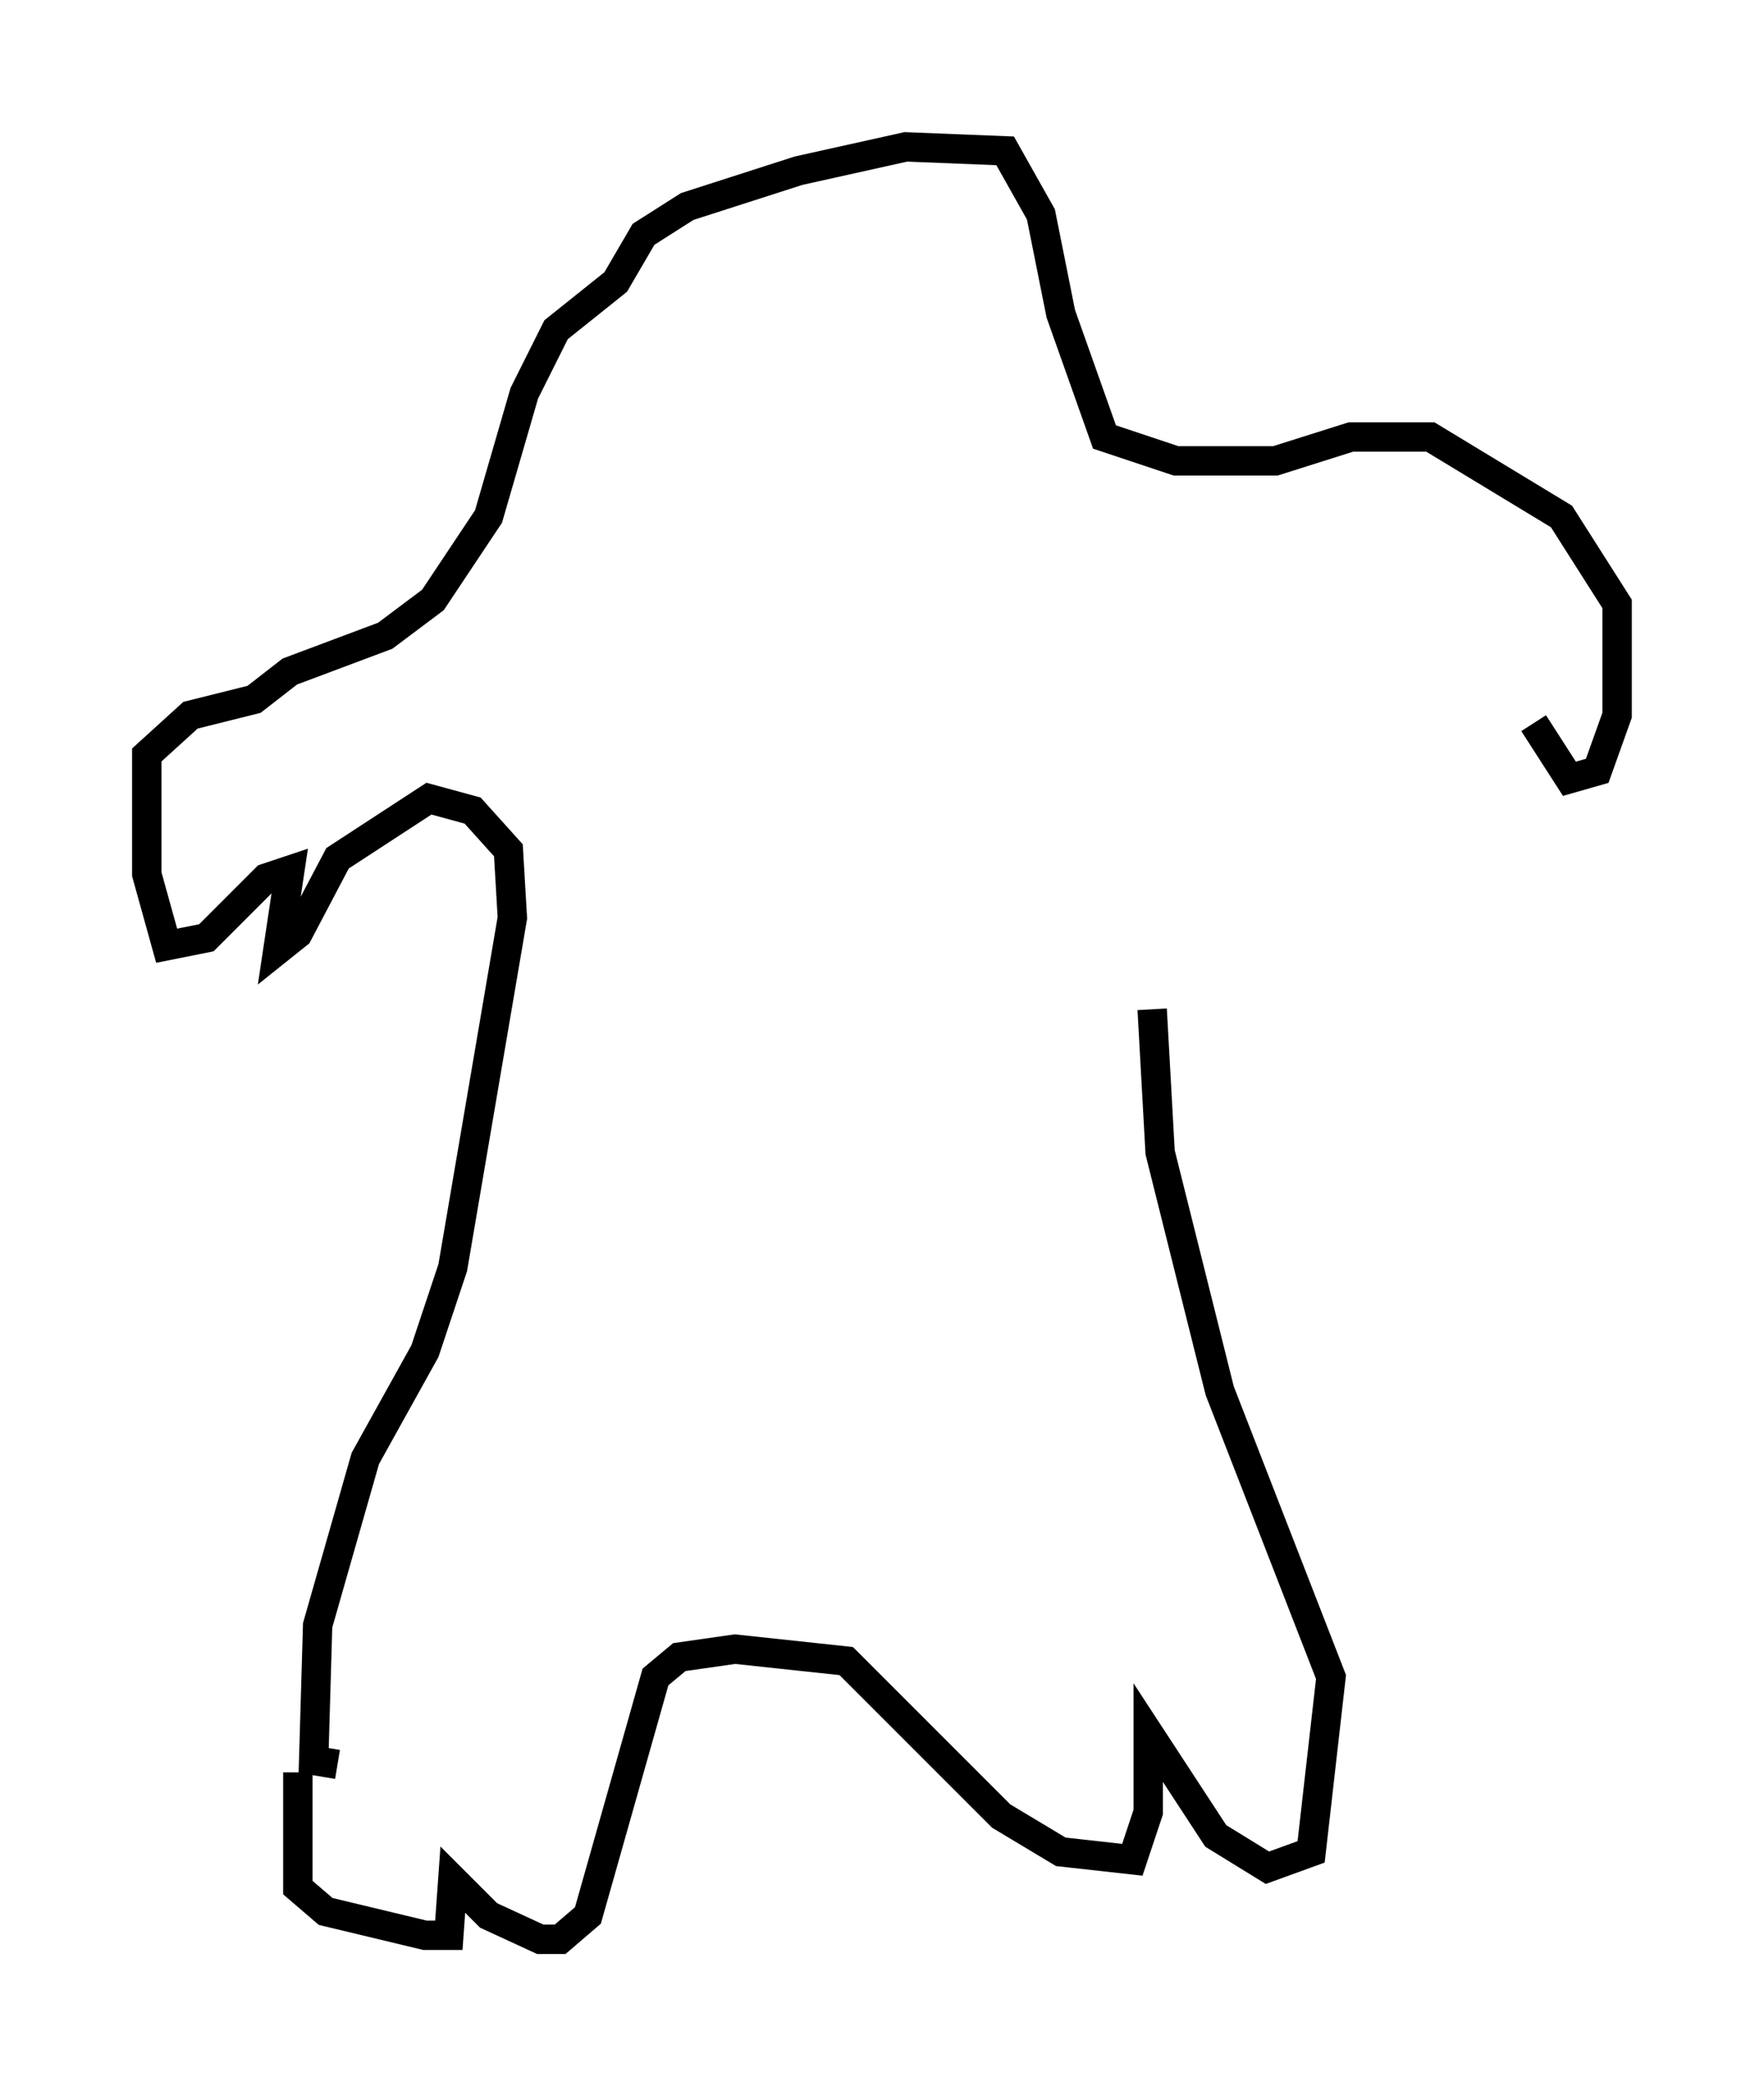 <?xml version="1.0" encoding="utf-8" ?>
<svg baseProfile="full" height="71.028" version="1.1" width="60.067" xmlns="http://www.w3.org/2000/svg" xmlns:ev="http://www.w3.org/2001/xml-events" xmlns:xlink="http://www.w3.org/1999/xlink"><defs /><rect fill="white" height="71.028" width="60.067" x="0" y="0" /><path d="M10.548, 59.397 m-0.406, 0.947 l0.0, 3.924 0.947, 0.812 l3.383, 0.812 0.812, 0.0 l0.135, -1.894 1.218, 1.218 l1.759, 0.812 0.677, 0.0 l0.947, -0.812 2.3, -8.119 l0.812, -0.677 1.894, -0.271 l3.789, 0.406 5.277, 5.277 l2.03, 1.218 2.436, 0.271 l0.541, -1.624 0.0, -2.706 l2.3, 3.518 1.759, 1.083 l1.488, -0.541 0.677, -5.954 l-3.789, -9.743 -2.03, -8.119 l-0.271, -4.871 m-27.74, 25.71 l-0.812, -0.135 0.135, -4.601 l1.624, -5.683 2.03, -3.654 l0.947, -2.842 2.03, -11.908 l-0.135, -2.3 -1.218, -1.353 l-1.488, -0.406 -3.112, 2.03 l-1.353, 2.571 -0.677, 0.541 l0.406, -2.706 -0.812, 0.271 l-2.03, 2.03 -1.353, 0.271 l-0.677, -2.436 0.0, -4.059 l1.488, -1.353 2.165, -0.541 l1.218, -0.947 3.248, -1.218 l1.624, -1.218 1.894, -2.842 l1.218, -4.195 1.083, -2.165 l2.03, -1.624 0.947, -1.624 l1.488, -0.947 3.789, -1.218 l3.654, -0.812 3.383, 0.135 l1.218, 2.165 0.677, 3.383 l1.488, 4.195 2.436, 0.812 l3.383, 0.0 2.571, -0.812 l2.706, 0.0 4.465, 2.706 l1.894, 2.977 0.0, 3.789 l-0.677, 1.894 -0.947, 0.271 l-1.218, -1.894 " fill="none" stroke="black" stroke-width="1" /></svg>